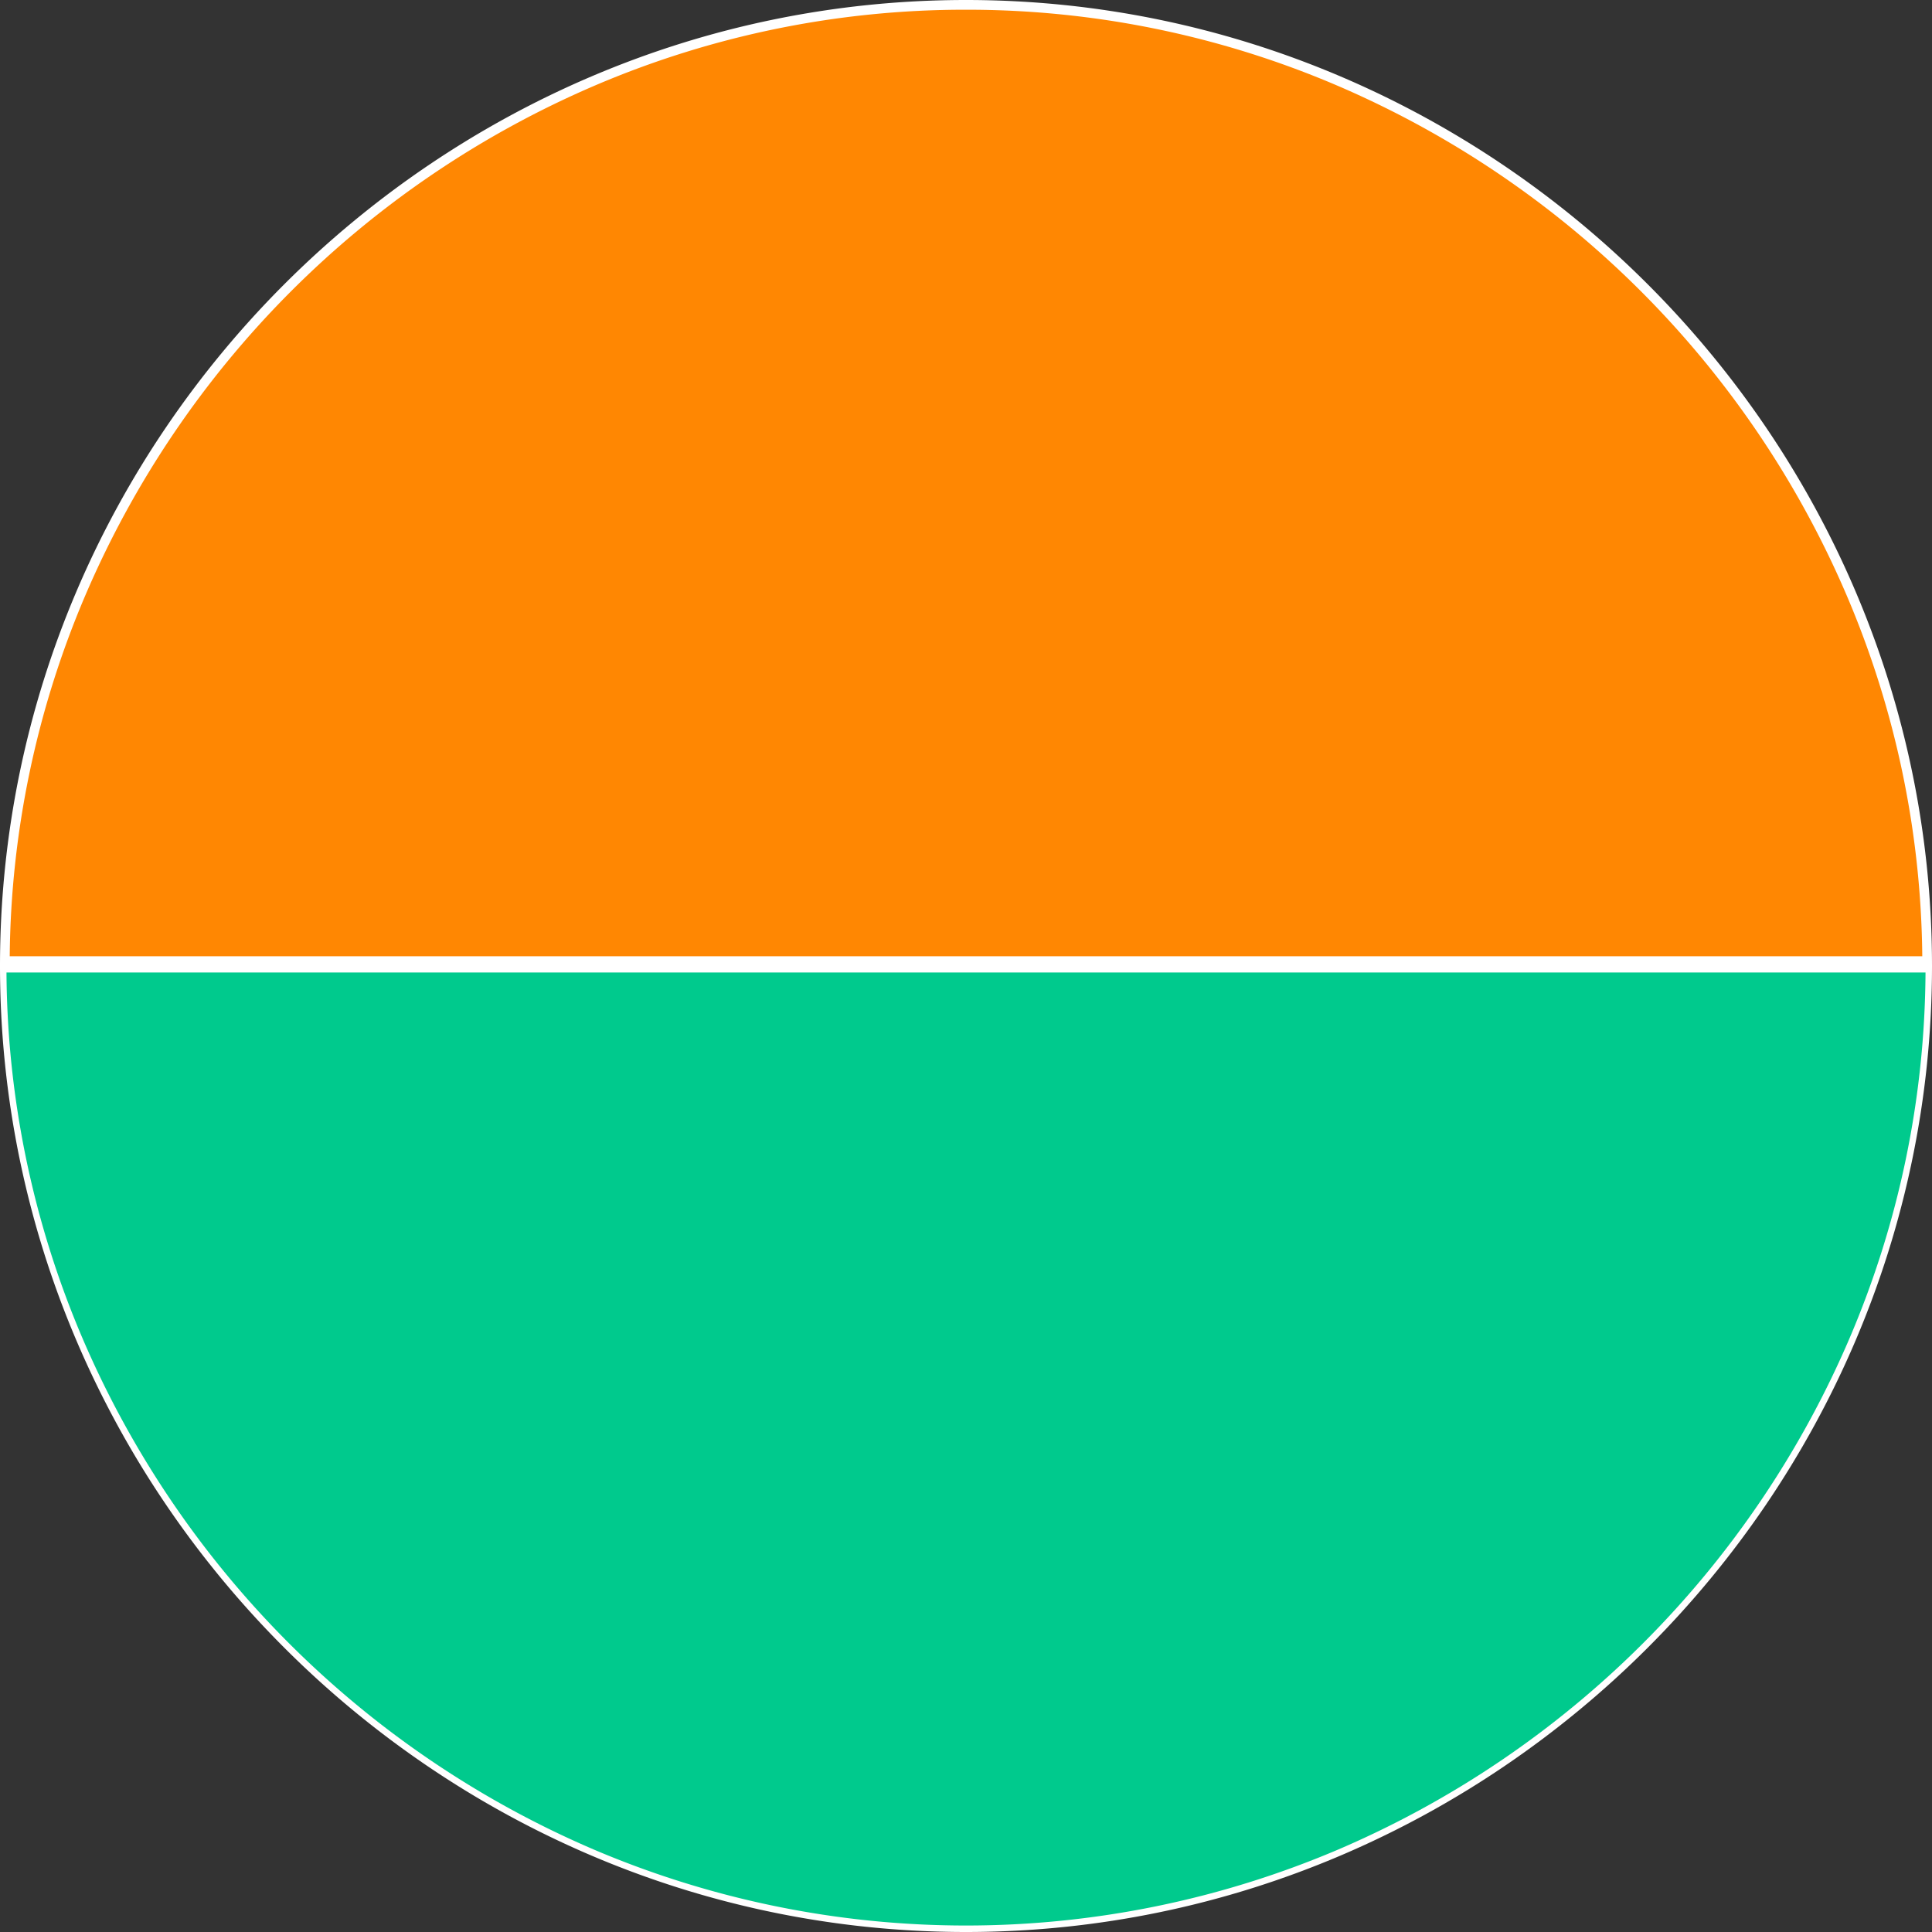<svg xmlns="http://www.w3.org/2000/svg" viewBox="0 0 596 596"><rect x="0" y="0" width="596" height="596" fill="#333333" stroke="none"/><defs><style>.cls-1{fill:#00ca8d;}.cls-2{fill:#fff;}.cls-3{fill:#ff8702;}</style></defs><title>Recurso 2</title><g id="Capa_2" data-name="Capa 2"><g id="Roulette_2" data-name="Roulette 2"><path class="cls-1" d="M298,595a292.17,292.17,0,0,1-115.14-23.49A301.06,301.06,0,0,1,24.49,413.14,292.09,292.09,0,0,1,1,299H595a292.09,292.09,0,0,1-23.49,114.14A301.06,301.06,0,0,1,413.14,571.51,292.17,292.17,0,0,1,298,595Z"/><path class="cls-2" d="M594,300a291.22,291.22,0,0,1-23.4,112.75A300.13,300.13,0,0,1,412.75,570.59a292.94,292.94,0,0,1-229.5,0A300.13,300.13,0,0,1,25.41,412.75,291.22,291.22,0,0,1,2,300H594m2-2H0C0,461.48,134.52,596,298,596S596,461.48,596,298Z"/><path class="cls-3" d="M1.5,296.5A291.81,291.81,0,0,1,25,183.06,300.66,300.66,0,0,1,183.06,25a293.41,293.41,0,0,1,229.88,0A300.66,300.66,0,0,1,571.05,183.06,291.81,291.81,0,0,1,594.5,296.5Z"/><path class="cls-2" d="M298,3A290.18,290.18,0,0,1,412.35,26.33,299.13,299.13,0,0,1,569.67,183.65,290.14,290.14,0,0,1,593,295H3A289.94,289.94,0,0,1,26.33,183.65,299.13,299.13,0,0,1,183.65,26.33,290.21,290.21,0,0,1,298,3m0-3C134.52,0,0,134.52,0,298H596C596,134.52,461.48,0,298,0Z"/></g></g></svg>
